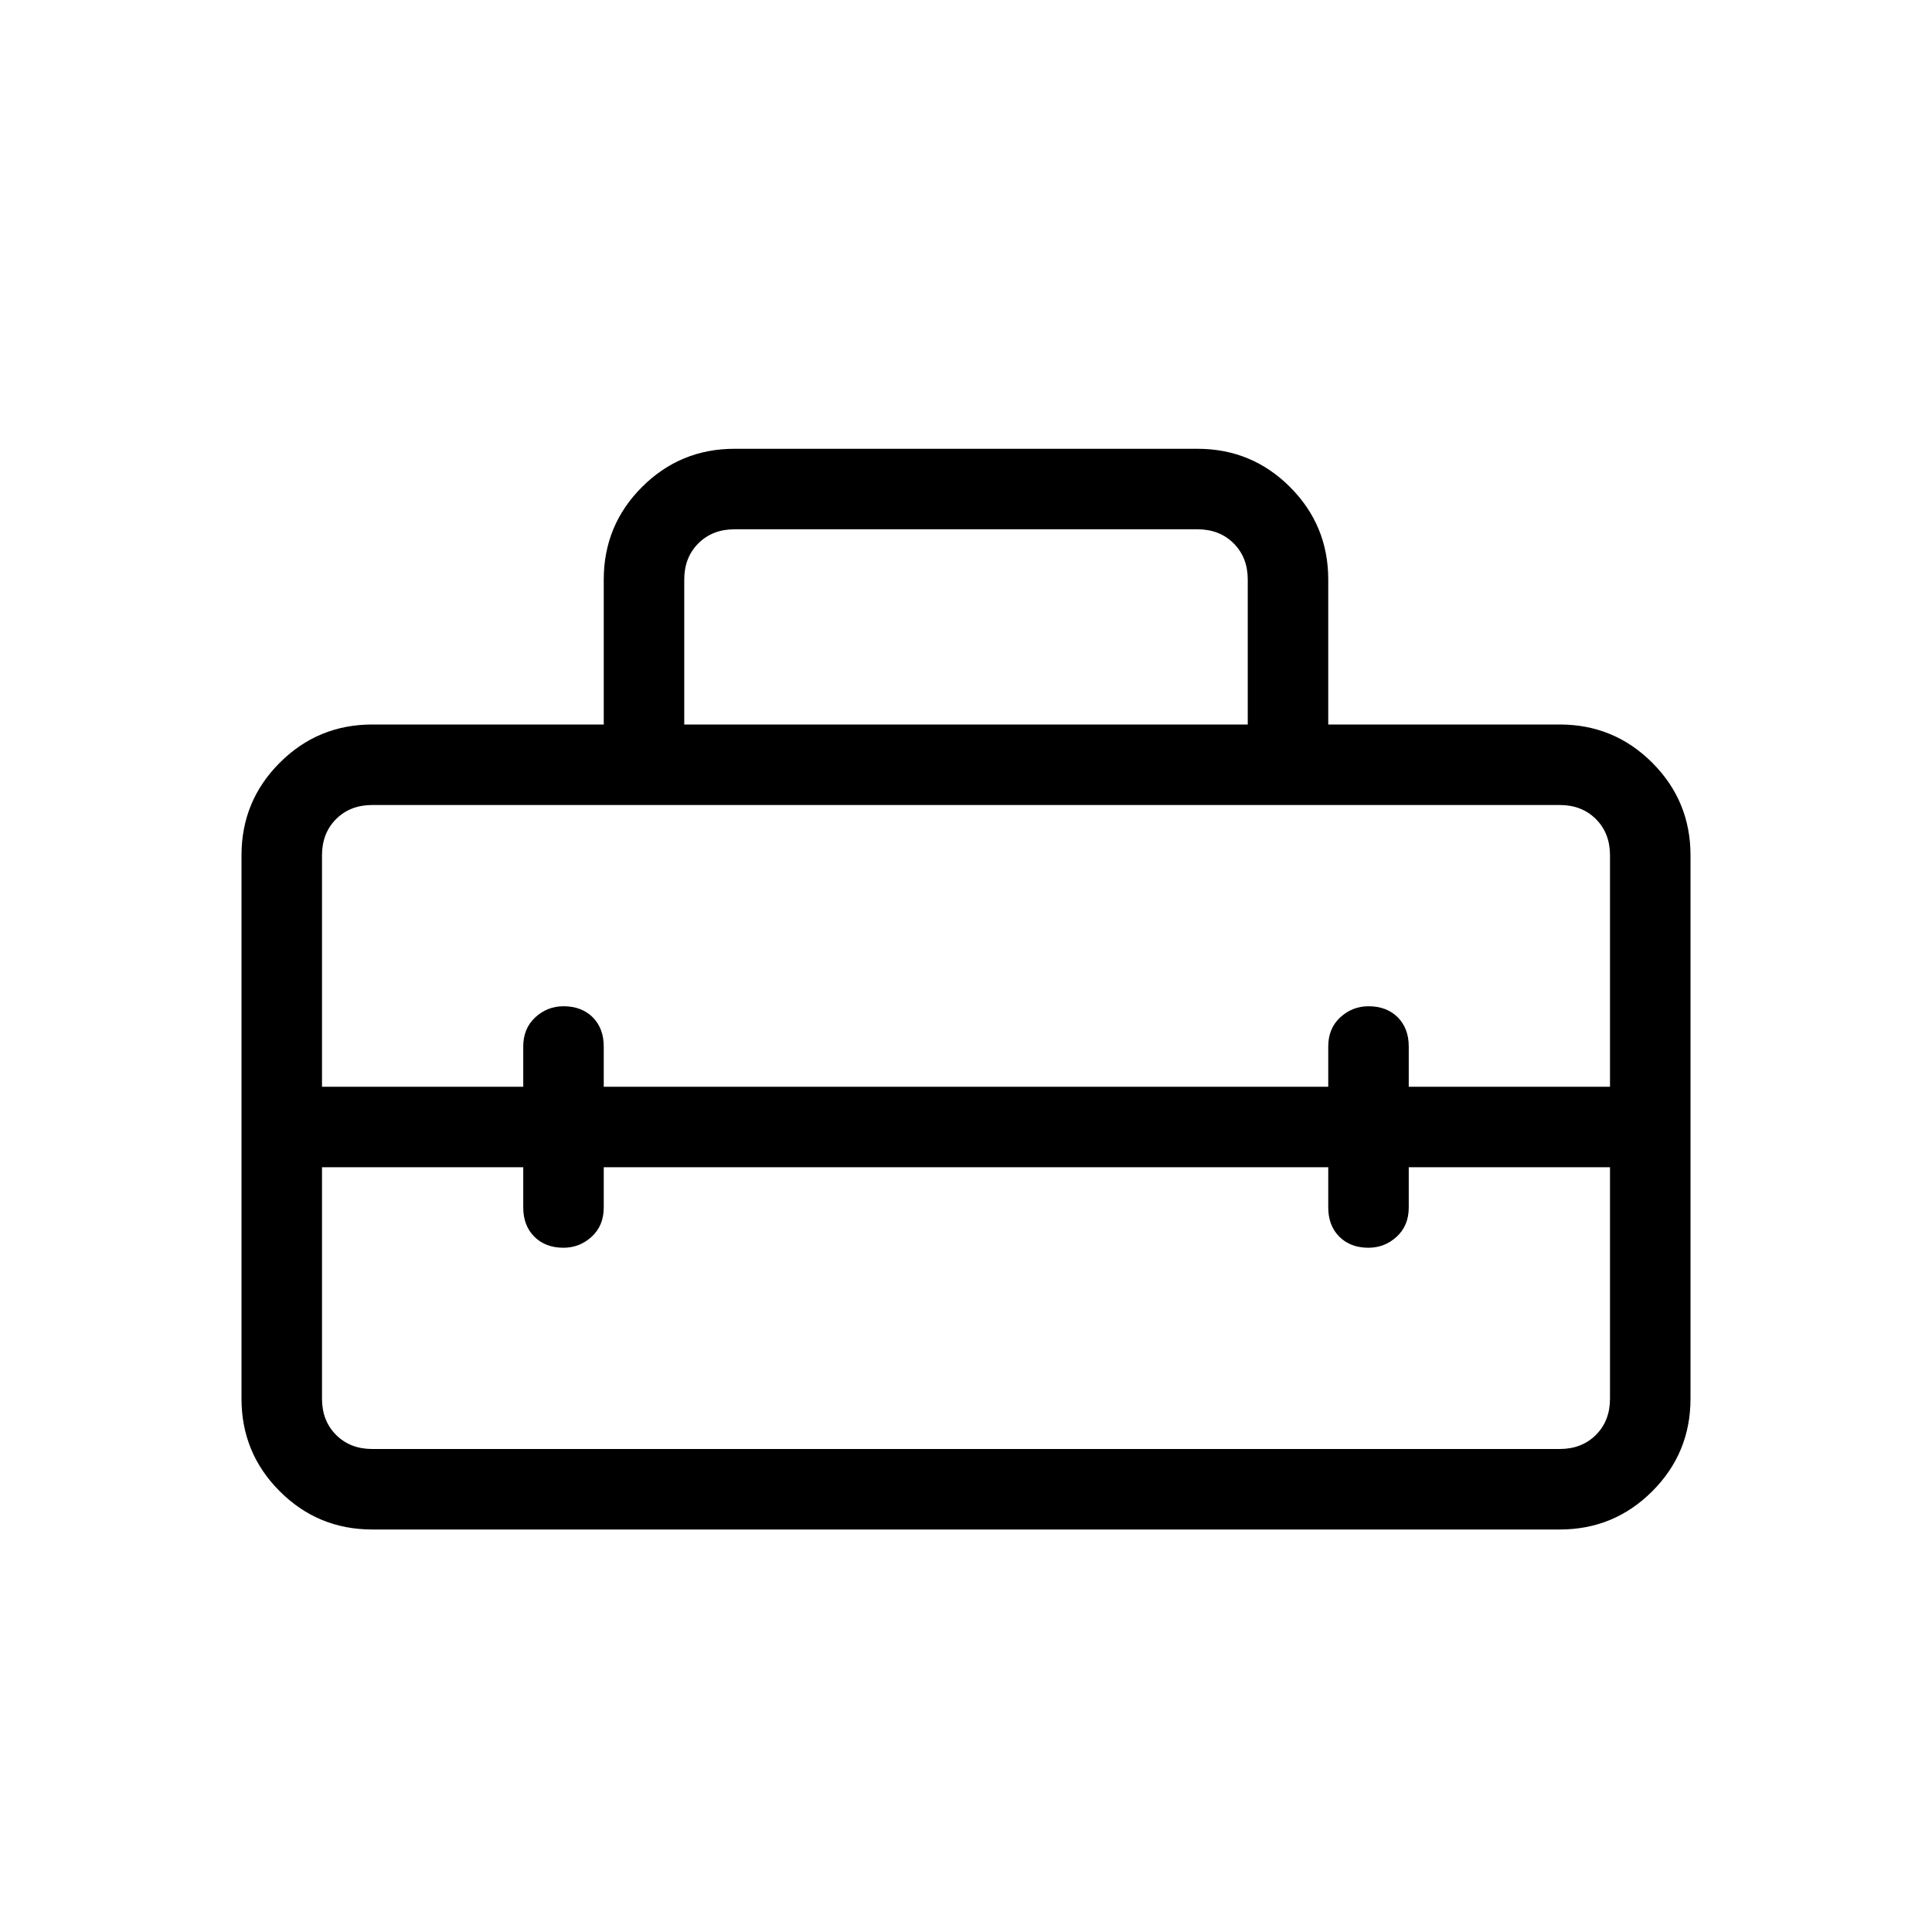 <svg xmlns="http://www.w3.org/2000/svg" height="24" width="24"><path d="M3 17.375v-6.75q0-.675.475-1.15Q3.95 9 4.625 9H7.5V7.2q0-.675.475-1.15.475-.475 1.15-.475h5.75q.675 0 1.15.475.475.475.475 1.15V9h2.875q.675 0 1.15.475.475.475.475 1.15v6.75q0 .675-.475 1.15-.475.475-1.15.475H4.625q-.675 0-1.15-.475Q3 18.05 3 17.375ZM4.625 18h14.75q.275 0 .45-.175t.175-.45V14.5h-2.5v.5q0 .225-.15.363-.15.137-.35.137-.225 0-.362-.137-.138-.138-.138-.363v-.5h-9v.5q0 .225-.15.363-.15.137-.35.137-.225 0-.362-.137Q6.5 15.225 6.5 15v-.5H4v2.875q0 .275.175.45t.45.175ZM4 10.625V13.5h2.5V13q0-.225.15-.363.15-.137.35-.137.225 0 .363.137.137.138.137.363v.5h9V13q0-.225.15-.363.15-.137.35-.137.225 0 .363.137.137.138.137.363v.5H20v-2.875q0-.275-.175-.45t-.45-.175H4.625q-.275 0-.45.175t-.175.45ZM8.5 9h7V7.2q0-.275-.175-.45t-.45-.175h-5.75q-.275 0-.45.175T8.5 7.2Z"/></svg>